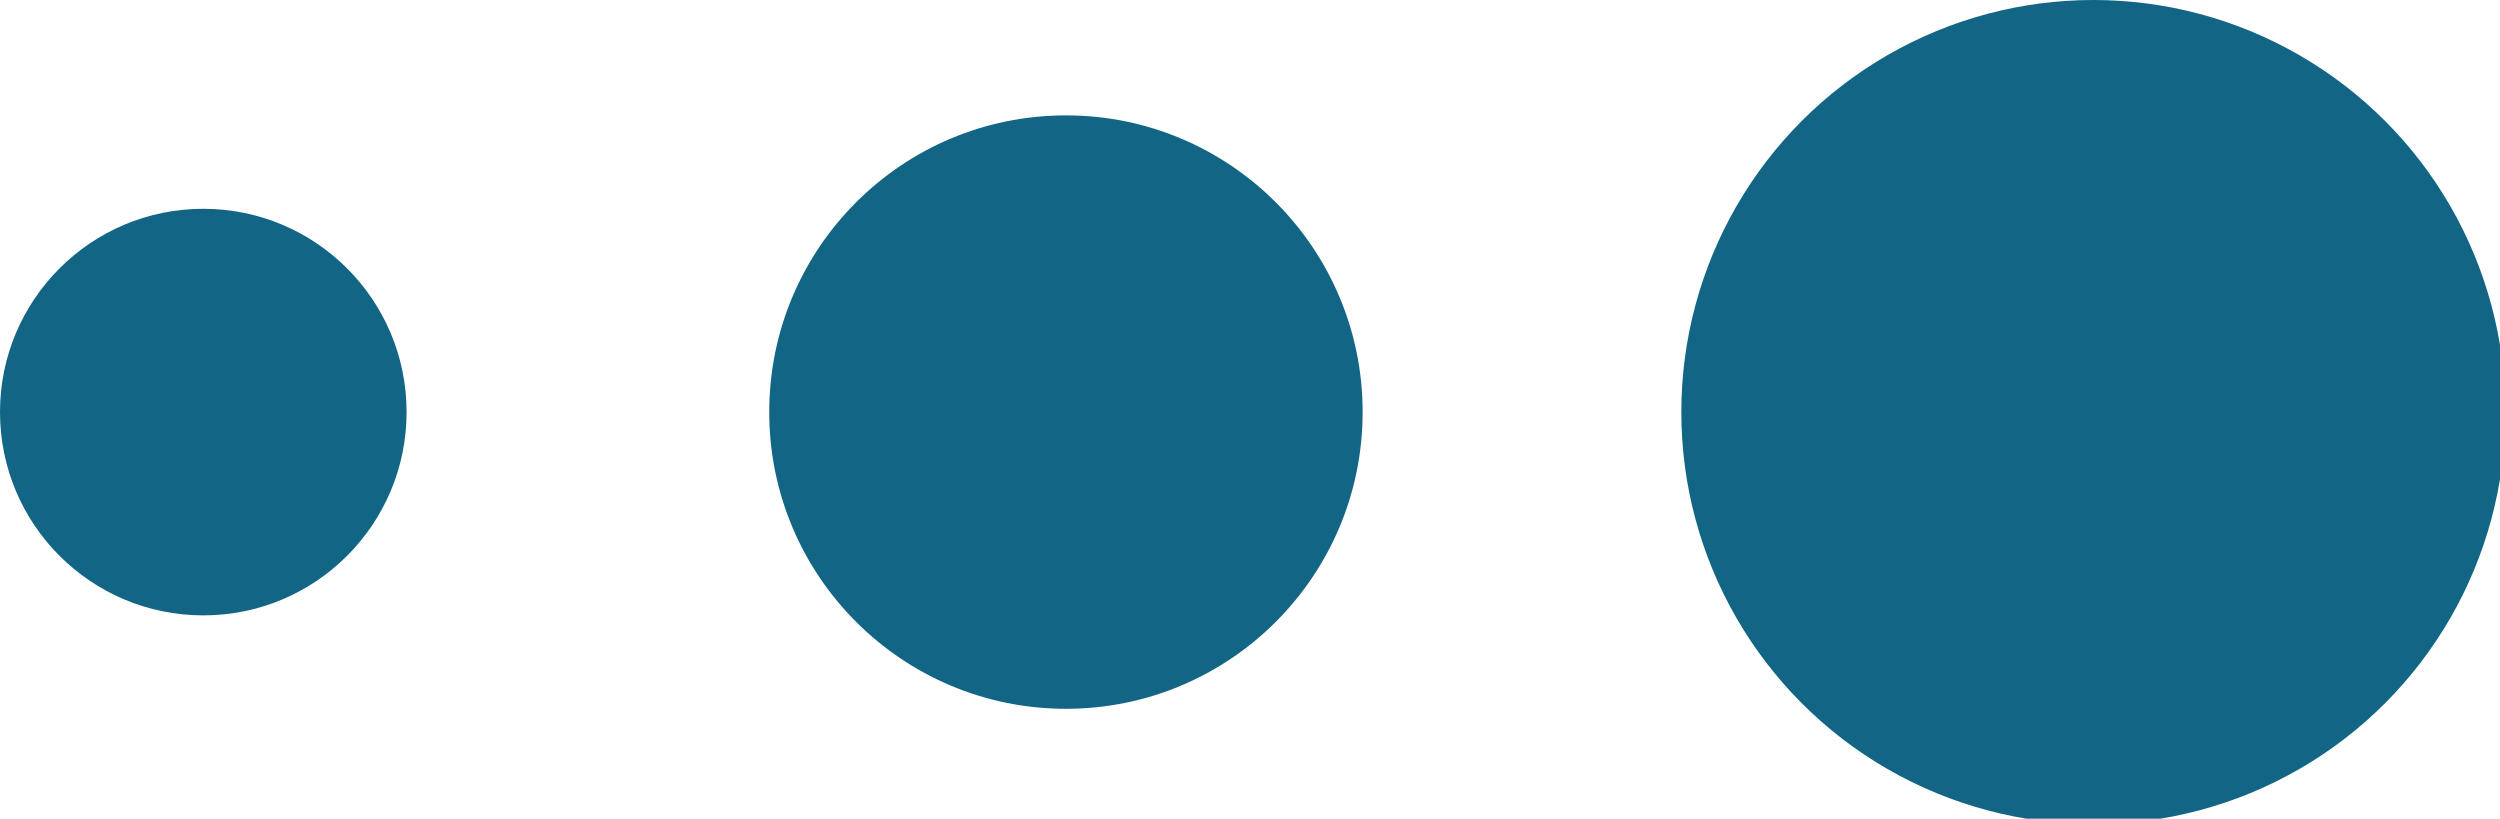 <?xml version="1.0" encoding="utf-8"?>
<!-- Generator: Adobe Illustrator 23.0.0, SVG Export Plug-In . SVG Version: 6.00 Build 0)  -->
<svg version="1.1" xmlns="http://www.w3.org/2000/svg" xmlns:xlink="http://www.w3.org/1999/xlink" x="0px" y="0px"
	 viewBox="0 0 45.5 14.9" style="enable-background:new 0 0 45.5 14.9;" xml:space="preserve">
<style type="text/css">
	.st0{fill:#126585;}
</style>
<g id="BACKGROUND">
</g>
<g id="OBJECTS">
	<circle class="st0" cx="3.7" cy="7.5" r="3.7"/>
	<circle class="st0" cx="19.4" cy="7.5" r="5.4"/>
	<circle class="st0" cx="38.1" cy="7.5" r="7.5"/>
</g>
<g id="DESIGNED_BY_FREEPIK">
</g>
</svg>
